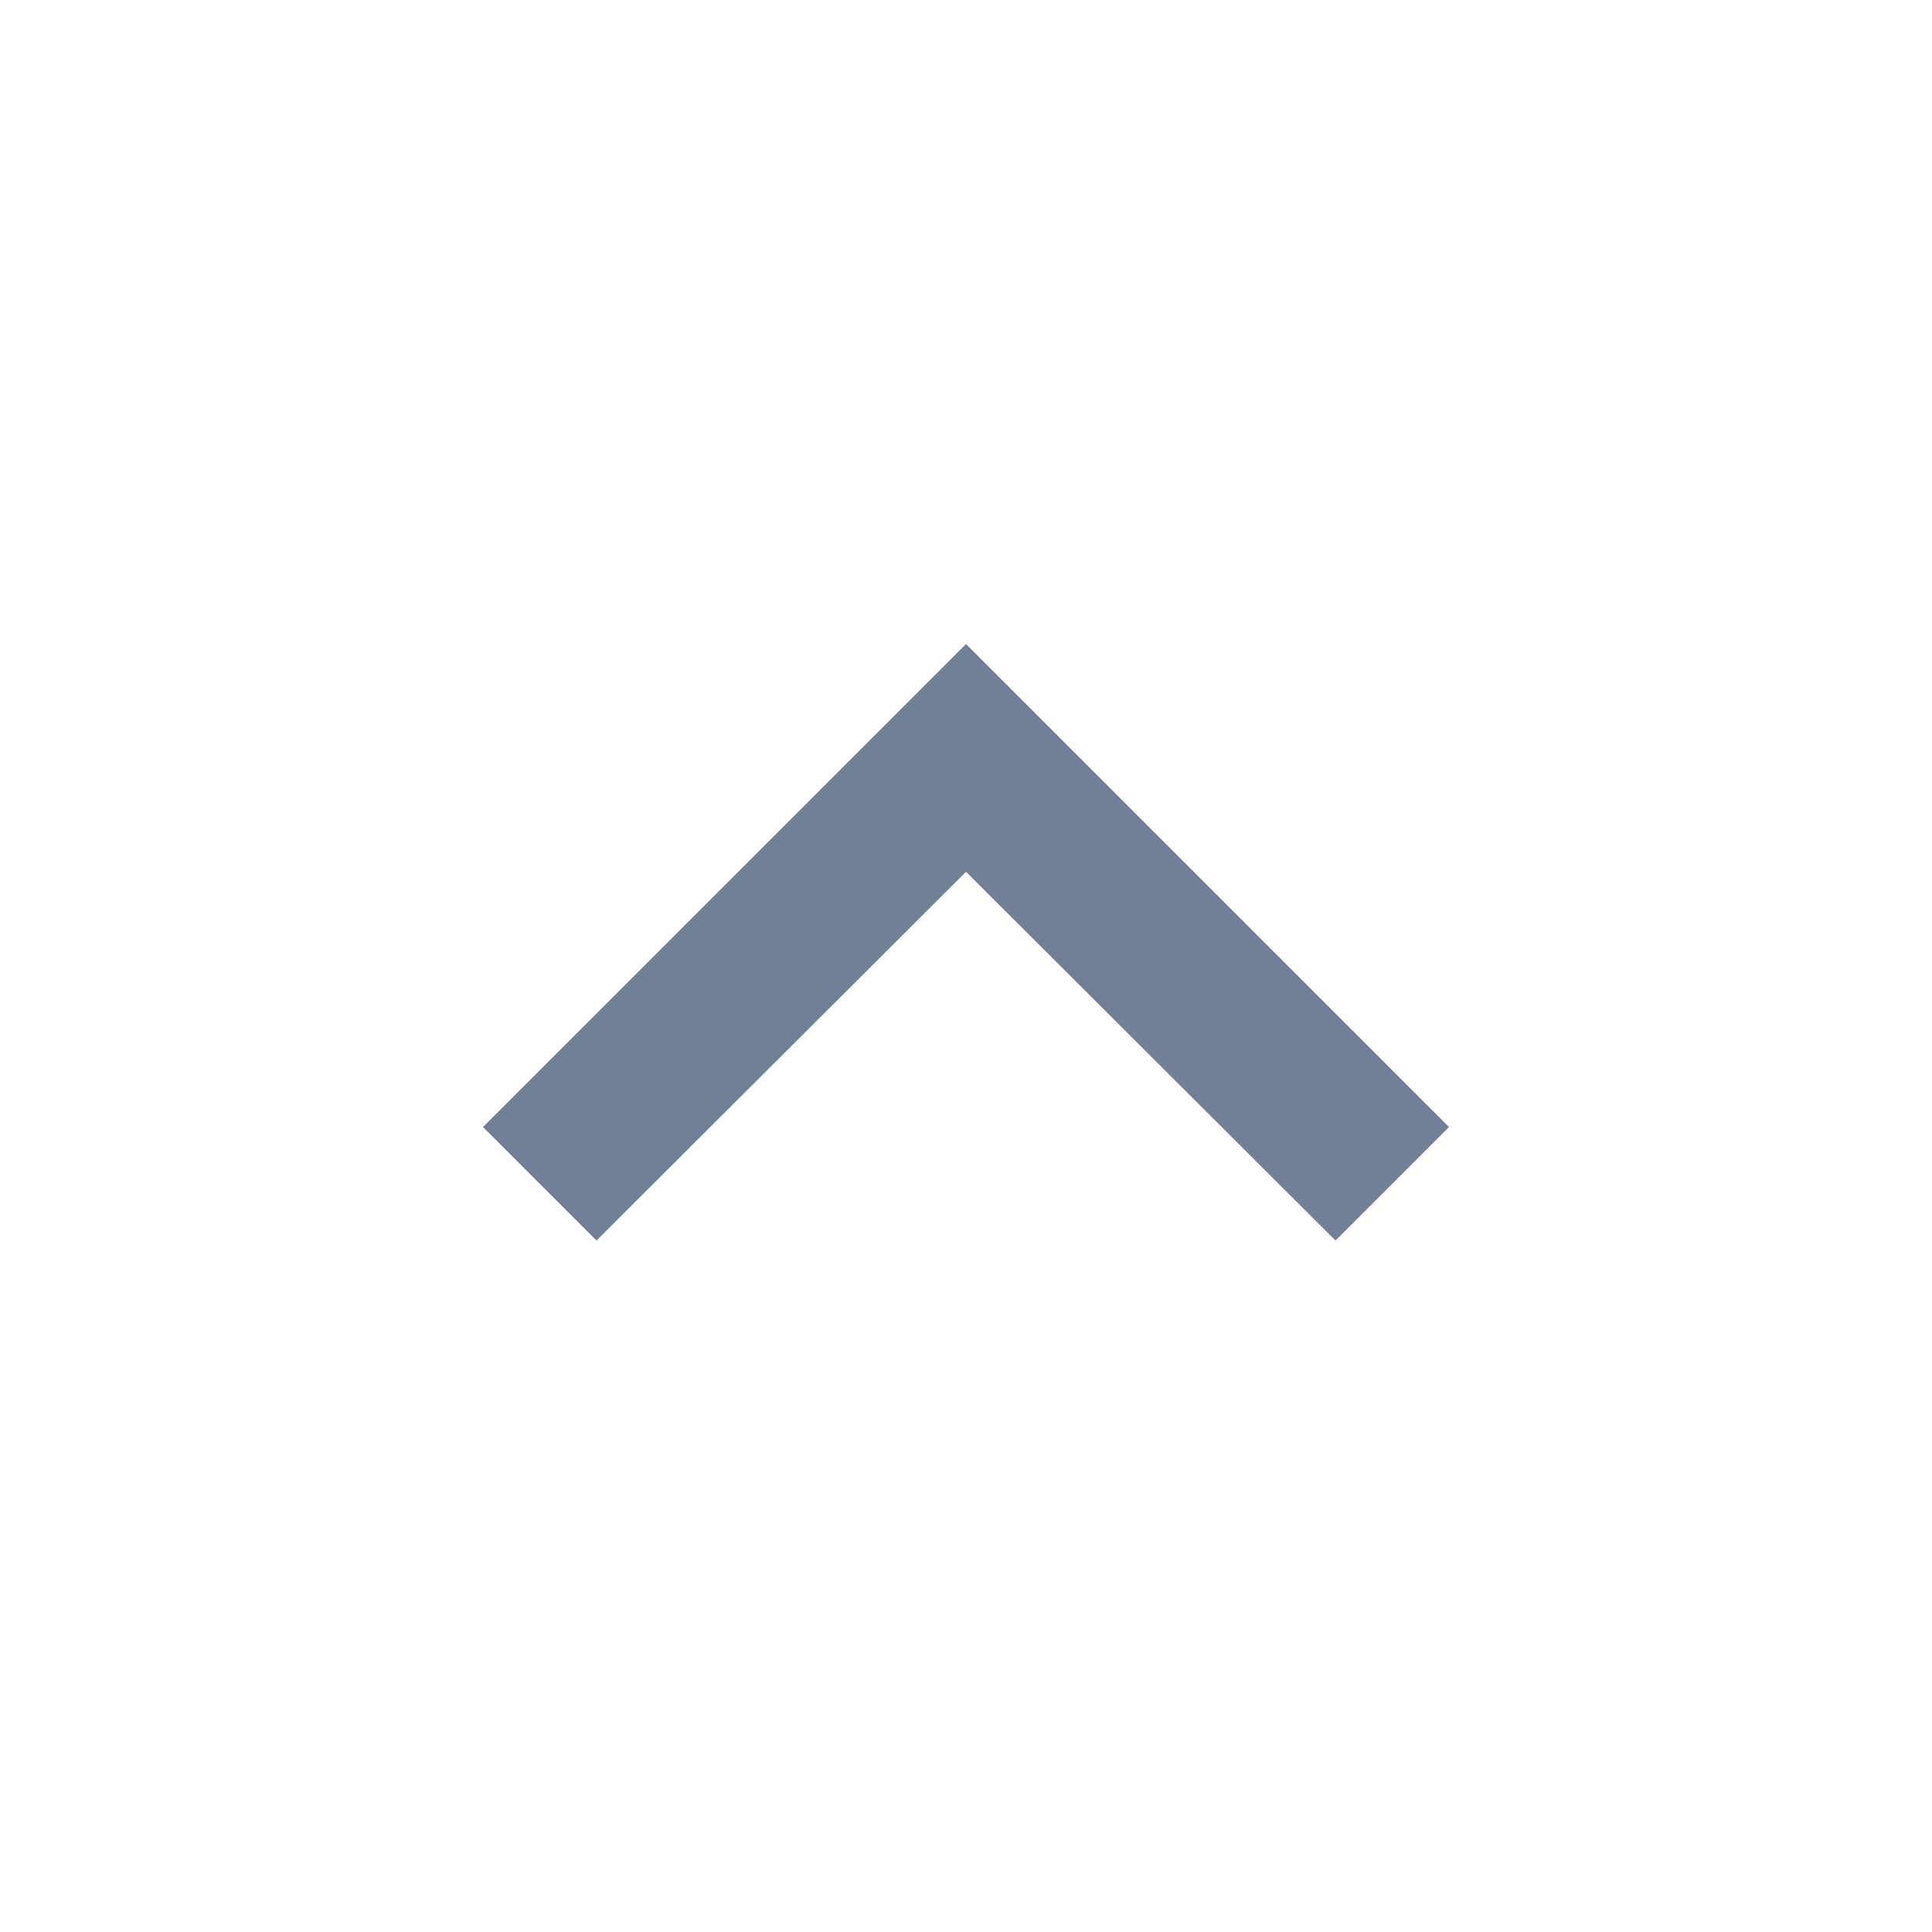 <svg width="20" height="20" viewBox="0 0 20 20" fill="none" xmlns="http://www.w3.org/2000/svg">
<path d="M6.175 12.842L10 9.025L13.825 12.842L15 11.667L10 6.667L5 11.667L6.175 12.842Z" fill="#718096"/>
</svg>

